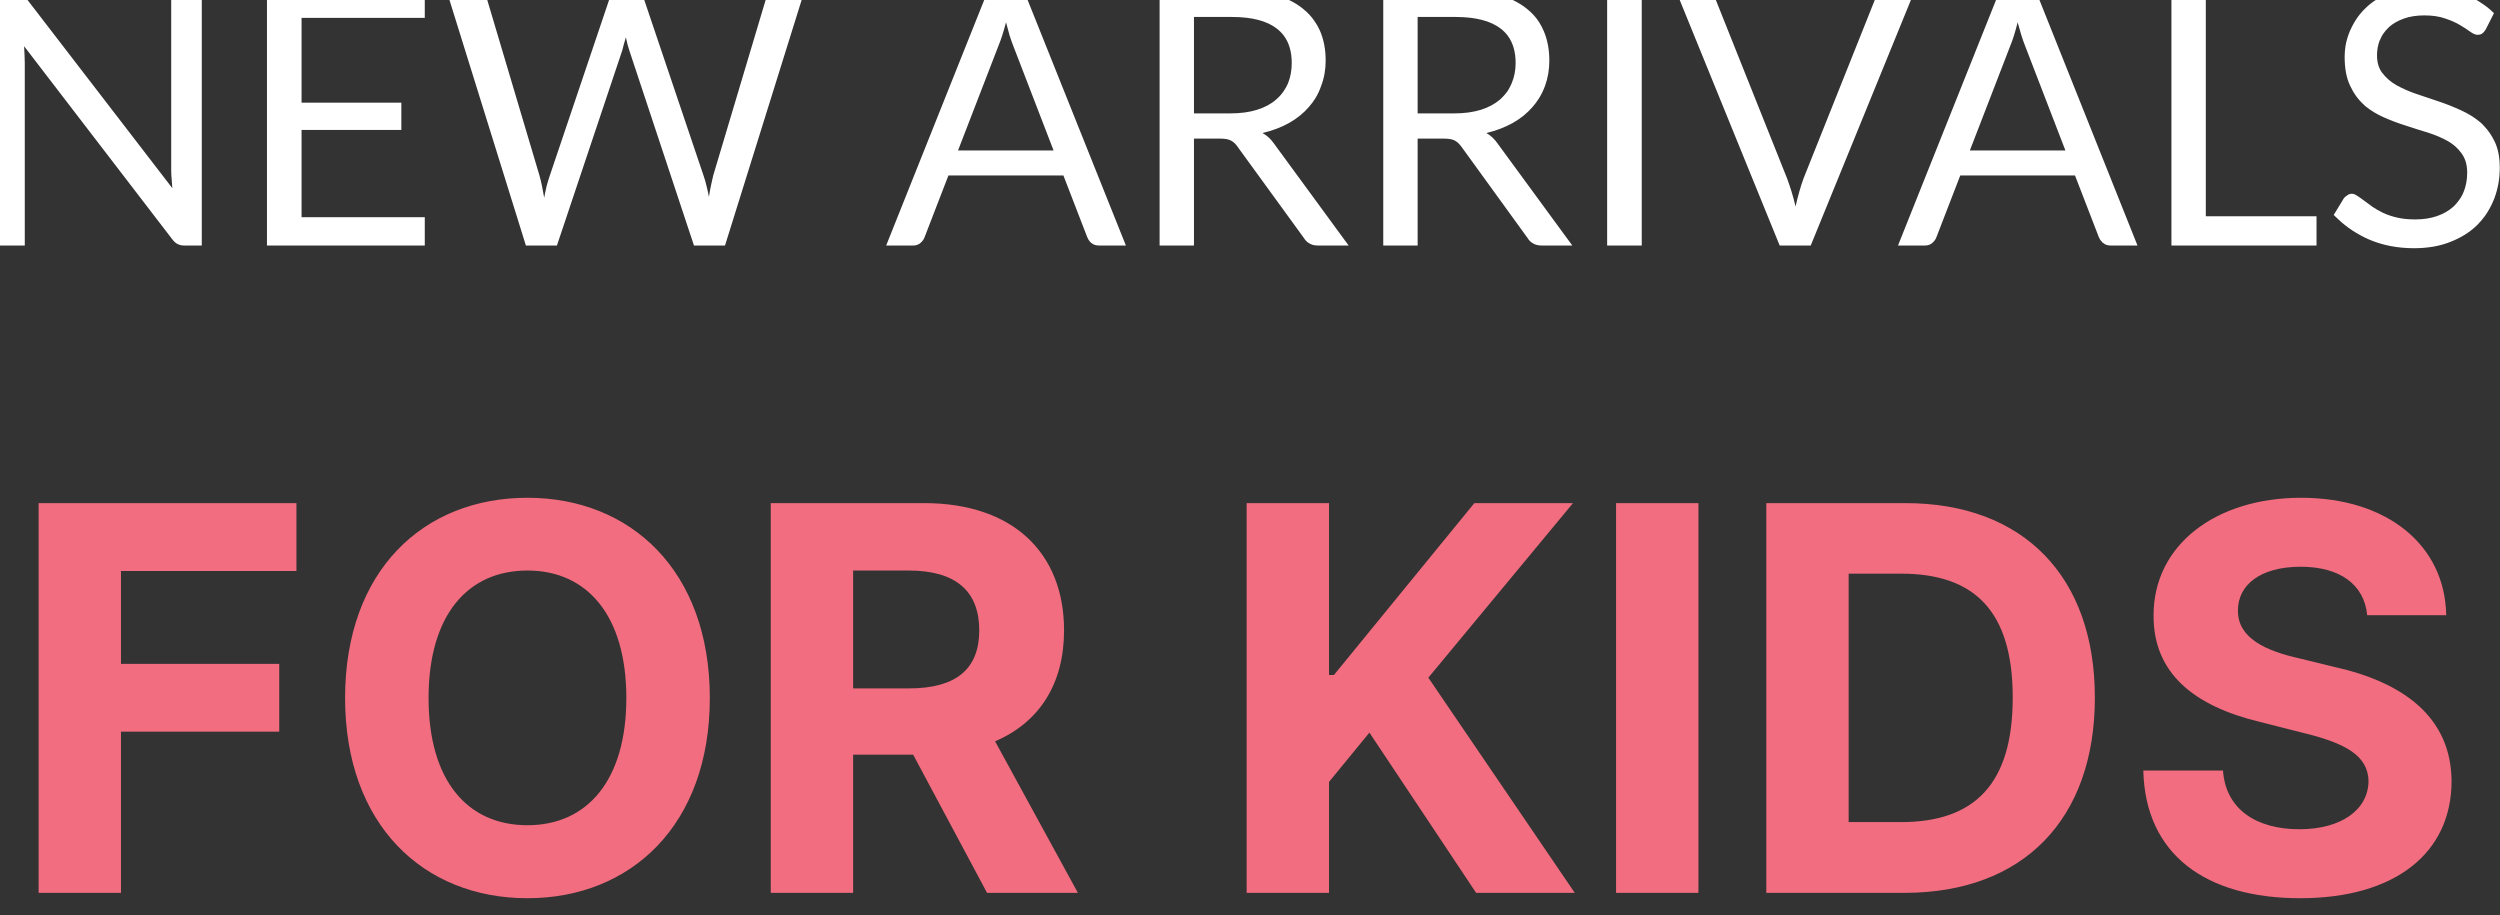 <svg width="112" height="41" viewBox="0 0 112 41" fill="none" xmlns="http://www.w3.org/2000/svg" xmlns:xlink="http://www.w3.org/1999/xlink">
	<rect x="0" y="0" width="112" height="41" fill="#333333" stroke="none"/>
	<desc>
			Created with Pixso.
	</desc>
	<defs/>
	<path id="NEW ARRIVALS FOR KIDS" d="M23.63 22.3C28.25 22.3 31.8 25.56 31.8 31.27C31.8 36.98 28.25 40.24 23.63 40.24C18.97 40.24 15.46 36.95 15.46 31.27C15.46 25.56 18.97 22.3 23.63 22.3ZM109.59 27.56L106.05 27.56C105.92 26.19 104.83 25.39 103.07 25.39C101.26 25.39 100.26 26.21 100.26 27.34C100.24 28.59 101.51 29.16 103.03 29.5L104.59 29.88C107.63 30.56 109.82 32.1 109.83 35.01C109.82 38.21 107.31 40.24 103.05 40.24C98.82 40.24 96.11 38.29 96.02 34.52L99.59 34.52C99.71 36.26 101.09 37.15 103.01 37.15C104.89 37.15 106.09 36.28 106.11 35C106.09 33.83 105.04 33.28 103.13 32.82L101.24 32.34C98.29 31.63 96.47 30.16 96.48 27.58C96.47 24.41 99.27 22.3 103.09 22.3C106.98 22.3 109.54 24.45 109.59 27.56ZM5.42 40L1.73 40L1.73 22.54L13.28 22.54L13.28 25.58L5.42 25.58L5.42 29.74L12.51 29.74L12.51 32.78L5.42 32.78L5.42 40ZM38.22 40L34.53 40L34.53 22.54L41.41 22.54C45.38 22.54 47.67 24.77 47.67 28.24C47.67 30.63 46.57 32.36 44.58 33.21L48.29 40L44.22 40L40.91 33.81L38.22 33.81L38.22 40ZM59.54 40L55.85 40L55.85 22.54L59.54 22.54L59.54 30.24L59.76 30.24L66.05 22.54L70.47 22.54L63.99 30.36L70.55 40L66.13 40L61.35 32.82L59.54 35.03L59.54 40ZM72.4 22.54L76.09 22.54L76.09 40L72.4 40L72.4 22.54ZM93.85 31.25C93.85 36.71 90.64 40 85.32 40L79.13 40L79.13 22.54L85.37 22.54C90.64 22.54 93.85 25.82 93.85 31.25ZM38.22 25.56L38.22 30.84L40.72 30.84C42.84 30.84 43.87 29.97 43.87 28.24C43.87 26.5 42.84 25.56 40.71 25.56L38.22 25.56ZM23.63 36.97C26.3 36.97 28.06 34.97 28.06 31.27C28.06 27.57 26.3 25.56 23.63 25.56C20.94 25.56 19.2 27.57 19.2 31.27C19.2 34.97 20.94 36.97 23.63 36.97ZM82.82 25.7L82.82 36.83L85.16 36.83C88.45 36.83 90.17 35.14 90.17 31.25C90.17 27.37 88.45 25.7 85.17 25.7L82.82 25.7Z" fill="#F16D7F" fill-opacity="1" fill-rule="evenodd"/>
	<path id="NEW ARRIVALS FOR KIDS" d="M111.19 1.51Q111.2 1.51 111.2 1.5Q111.29 1.44 111.36 1.32L111.73 0.59Q111.5 0.36 111.23 0.18Q110.82 -0.11 110.34 -0.29Q109.55 -0.6 108.59 -0.6Q107.74 -0.6 107.08 -0.33Q106.42 -0.07 105.97 0.37Q105.7 0.63 105.51 0.94Q105.38 1.15 105.28 1.38Q105.14 1.71 105.08 2.05Q105.04 2.3 105.04 2.55Q105.04 3.32 105.28 3.83Q105.52 4.35 105.9 4.69Q105.93 4.72 105.96 4.75Q106.33 5.05 106.78 5.25Q107.27 5.47 107.79 5.63Q108.3 5.8 108.8 5.95Q109.29 6.11 109.68 6.33Q110.04 6.54 110.27 6.86Q110.28 6.87 110.29 6.89Q110.53 7.22 110.53 7.74Q110.53 8.21 110.37 8.6Q110.28 8.82 110.14 9Q110.04 9.14 109.91 9.26Q109.61 9.53 109.18 9.68Q108.75 9.83 108.2 9.83Q107.75 9.83 107.4 9.75Q107.05 9.67 106.77 9.54Q106.5 9.41 106.28 9.26Q106.07 9.11 105.9 8.98Q105.73 8.85 105.6 8.77Q105.47 8.68 105.36 8.68Q105.3 8.68 105.25 8.7Q105.2 8.71 105.16 8.75Q105.11 8.78 105.06 8.82Q105.03 8.85 105 8.89L104.55 9.63Q104.66 9.74 104.77 9.84Q105.35 10.38 106.11 10.72Q107.03 11.12 108.15 11.12Q109.06 11.12 109.77 10.84Q110.49 10.56 110.98 10.08Q111.17 9.89 111.33 9.67Q111.57 9.33 111.73 8.93Q111.75 8.89 111.76 8.85Q111.99 8.22 111.99 7.51Q111.99 6.8 111.75 6.32Q111.56 5.93 111.28 5.64Q111.21 5.56 111.13 5.49Q110.74 5.16 110.25 4.94Q109.75 4.71 109.24 4.54Q108.72 4.36 108.23 4.2Q107.74 4.03 107.35 3.81Q106.97 3.59 106.73 3.27Q106.72 3.26 106.71 3.25Q106.49 2.94 106.49 2.48Q106.49 2.12 106.61 1.81Q106.62 1.8 106.63 1.78Q106.68 1.65 106.75 1.54Q106.87 1.36 107.03 1.21Q107.3 0.97 107.7 0.83Q108.09 0.69 108.61 0.69Q109.16 0.69 109.55 0.83Q109.94 0.96 110.22 1.13Q110.49 1.29 110.68 1.43Q110.86 1.56 111 1.56Q111.11 1.56 111.19 1.51ZM9.04 11L9.04 -0.47L7.67 -0.47L7.67 7.65Q7.67 7.83 7.69 8.02Q7.7 8.22 7.72 8.43L1.08 -0.2Q1.02 -0.29 0.96 -0.34Q0.91 -0.39 0.85 -0.42Q0.79 -0.45 0.72 -0.46Q0.65 -0.47 0.55 -0.47L-0.25 -0.47L-0.25 11L1.11 11L1.11 2.83Q1.11 2.66 1.1 2.47Q1.09 2.28 1.08 2.07L7.71 10.71Q7.83 10.87 7.95 10.93Q8.08 11 8.26 11L9.04 11ZM19.03 11L19.03 9.73L13.51 9.73L13.51 5.82L17.98 5.82L17.98 4.6L13.51 4.6L13.51 0.8L19.03 0.8L19.03 -0.47L11.96 -0.47L11.96 11L19.03 11ZM32.48 11L36.06 -0.47L34.85 -0.47Q34.7 -0.47 34.58 -0.4Q34.54 -0.38 34.51 -0.36Q34.37 -0.24 34.33 -0.1L34.33 -0.1L31.95 7.87Q31.9 8.07 31.85 8.32Q31.8 8.55 31.76 8.82Q31.71 8.55 31.65 8.32Q31.59 8.07 31.52 7.87L28.83 -0.1Q28.78 -0.22 28.7 -0.3Q28.67 -0.34 28.63 -0.36Q28.63 -0.37 28.63 -0.37Q28.5 -0.47 28.3 -0.47L27.85 -0.47Q27.71 -0.47 27.59 -0.41Q27.55 -0.39 27.51 -0.35Q27.37 -0.24 27.32 -0.1L24.63 7.87Q24.56 8.07 24.49 8.33Q24.43 8.58 24.38 8.86Q24.33 8.58 24.28 8.33Q24.23 8.08 24.17 7.87L21.8 -0.1Q21.79 -0.17 21.75 -0.22Q21.71 -0.3 21.62 -0.36Q21.61 -0.38 21.59 -0.39Q21.46 -0.47 21.27 -0.47L19.99 -0.47L23.56 11L24.95 11L27.88 2.25Q27.91 2.12 27.95 1.98Q28 1.83 28.04 1.67Q28.07 1.83 28.11 1.98Q28.15 2.12 28.19 2.25L31.09 11L32.48 11ZM49.24 11L50.44 11L45.85 -0.47L44.28 -0.47L39.7 11L40.9 11Q41.07 11 41.19 10.92Q41.21 10.9 41.23 10.89Q41.37 10.77 41.42 10.63Q41.42 10.63 41.42 10.63L42.49 7.86L47.64 7.86L48.71 10.63Q48.76 10.75 48.84 10.84Q48.87 10.87 48.9 10.89Q49.03 11 49.24 11ZM59.04 11L60.42 11L57.08 6.44Q56.86 6.12 56.56 5.96Q57.23 5.8 57.75 5.51Q58.28 5.21 58.64 4.79Q58.8 4.61 58.93 4.4Q59.09 4.14 59.19 3.84Q59.39 3.32 59.39 2.71Q59.39 1.98 59.14 1.39Q59.05 1.18 58.92 0.99Q58.7 0.65 58.37 0.39Q57.86 -0.03 57.07 -0.25Q56.28 -0.47 55.19 -0.47L51.95 -0.47L51.95 11L53.49 11L53.49 6.21L54.67 6.21Q54.99 6.21 55.15 6.3Q55.31 6.38 55.44 6.57L58.42 10.67Q58.5 10.8 58.62 10.88Q58.79 11 59.04 11ZM69.07 11L70.44 11L67.1 6.44Q66.88 6.12 66.59 5.96Q67.25 5.8 67.77 5.51Q68.3 5.21 68.66 4.79Q68.82 4.61 68.95 4.4Q69.11 4.14 69.22 3.84Q69.41 3.32 69.41 2.71Q69.41 1.98 69.16 1.39Q69.07 1.18 68.95 0.99Q68.73 0.65 68.4 0.39Q67.88 -0.03 67.09 -0.25Q66.3 -0.47 65.21 -0.47L61.97 -0.47L61.97 11L63.51 11L63.51 6.21L64.69 6.21Q65.02 6.21 65.18 6.3Q65.33 6.38 65.47 6.57L68.44 10.67Q68.52 10.8 68.64 10.88Q68.81 11 69.07 11ZM72 11L73.55 11L73.55 -0.47L72 -0.47L72 11ZM81.12 11L85.8 -0.47L84.55 -0.47Q84.42 -0.47 84.31 -0.42Q84.26 -0.39 84.21 -0.35Q84.07 -0.24 84.03 -0.1L80.8 7.99Q80.7 8.26 80.61 8.58Q80.52 8.9 80.44 9.25Q80.36 8.9 80.26 8.58Q80.16 8.26 80.06 7.99L76.83 -0.1Q76.79 -0.21 76.71 -0.29Q76.68 -0.33 76.64 -0.36Q76.63 -0.37 76.62 -0.38Q76.49 -0.47 76.3 -0.47L75.06 -0.47L79.73 11L81.12 11ZM94.56 11L95.76 11L91.18 -0.47L89.61 -0.47L85.03 11L86.23 11Q86.4 11 86.52 10.92Q86.54 10.9 86.56 10.89Q86.7 10.77 86.75 10.63Q86.75 10.63 86.75 10.63L87.82 7.86L92.96 7.86L94.03 10.63Q94.08 10.75 94.17 10.84Q94.19 10.87 94.23 10.89Q94.35 11 94.56 11ZM103.78 11L103.78 9.69L98.82 9.69L98.82 -0.47L97.28 -0.47L97.28 11L103.78 11ZM56.31 4.92Q55.8 5.08 55.12 5.08L53.49 5.08L53.49 0.76L55.19 0.76Q56.53 0.76 57.2 1.28Q57.38 1.42 57.51 1.59Q57.87 2.07 57.87 2.82Q57.87 3.32 57.7 3.74Q57.63 3.9 57.53 4.05Q57.39 4.27 57.17 4.46Q56.83 4.76 56.31 4.92ZM66.34 4.92Q65.82 5.08 65.15 5.08L63.51 5.08L63.51 0.76L65.21 0.76Q66.55 0.76 67.23 1.28Q67.41 1.42 67.54 1.59Q67.9 2.07 67.9 2.82Q67.9 3.32 67.72 3.74Q67.65 3.9 67.56 4.05Q67.41 4.27 67.2 4.46Q66.85 4.76 66.34 4.92ZM45.4 2.07L47.2 6.74L42.92 6.74L44.72 2.08Q44.9 1.65 45.07 1Q45.15 1.32 45.23 1.59Q45.32 1.87 45.4 2.07ZM90.73 2.07L92.53 6.74L88.25 6.74L90.05 2.08Q90.23 1.65 90.39 1Q90.48 1.32 90.56 1.59Q90.65 1.87 90.73 2.07Z" fill="#FFFFFF" fill-opacity="1" fill-rule="evenodd"/>
</svg>
